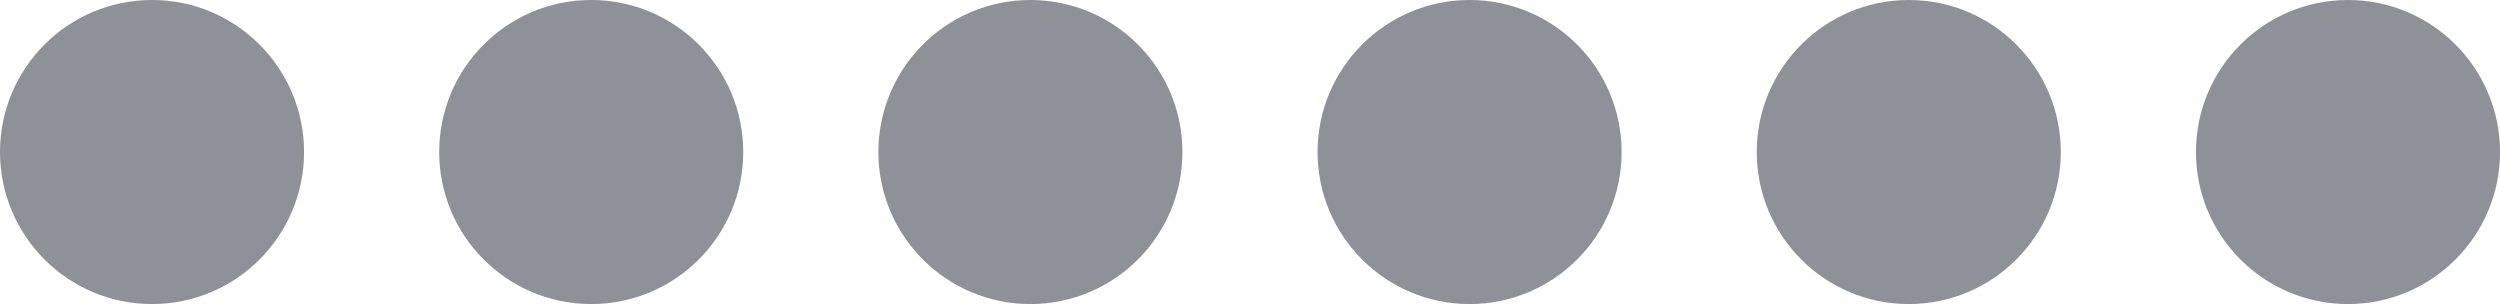 <svg width="74" height="9" viewBox="0 0 74 9" fill="none" xmlns="http://www.w3.org/2000/svg">
<circle cx="4.5" cy="4.5" r="4.5" fill="#8F9199"/>
<circle cx="17.5" cy="4.5" r="4.5" fill="#8F9199"/>
<circle cx="30.5" cy="4.5" r="4.5" fill="#8F9199"/>
<circle cx="43.5" cy="4.5" r="4.5" fill="#8F9199"/>
<circle cx="56.5" cy="4.5" r="4.5" fill="#8F9199"/>
<circle cx="69.5" cy="4.5" r="4.5" fill="#8F9199"/>
</svg>
